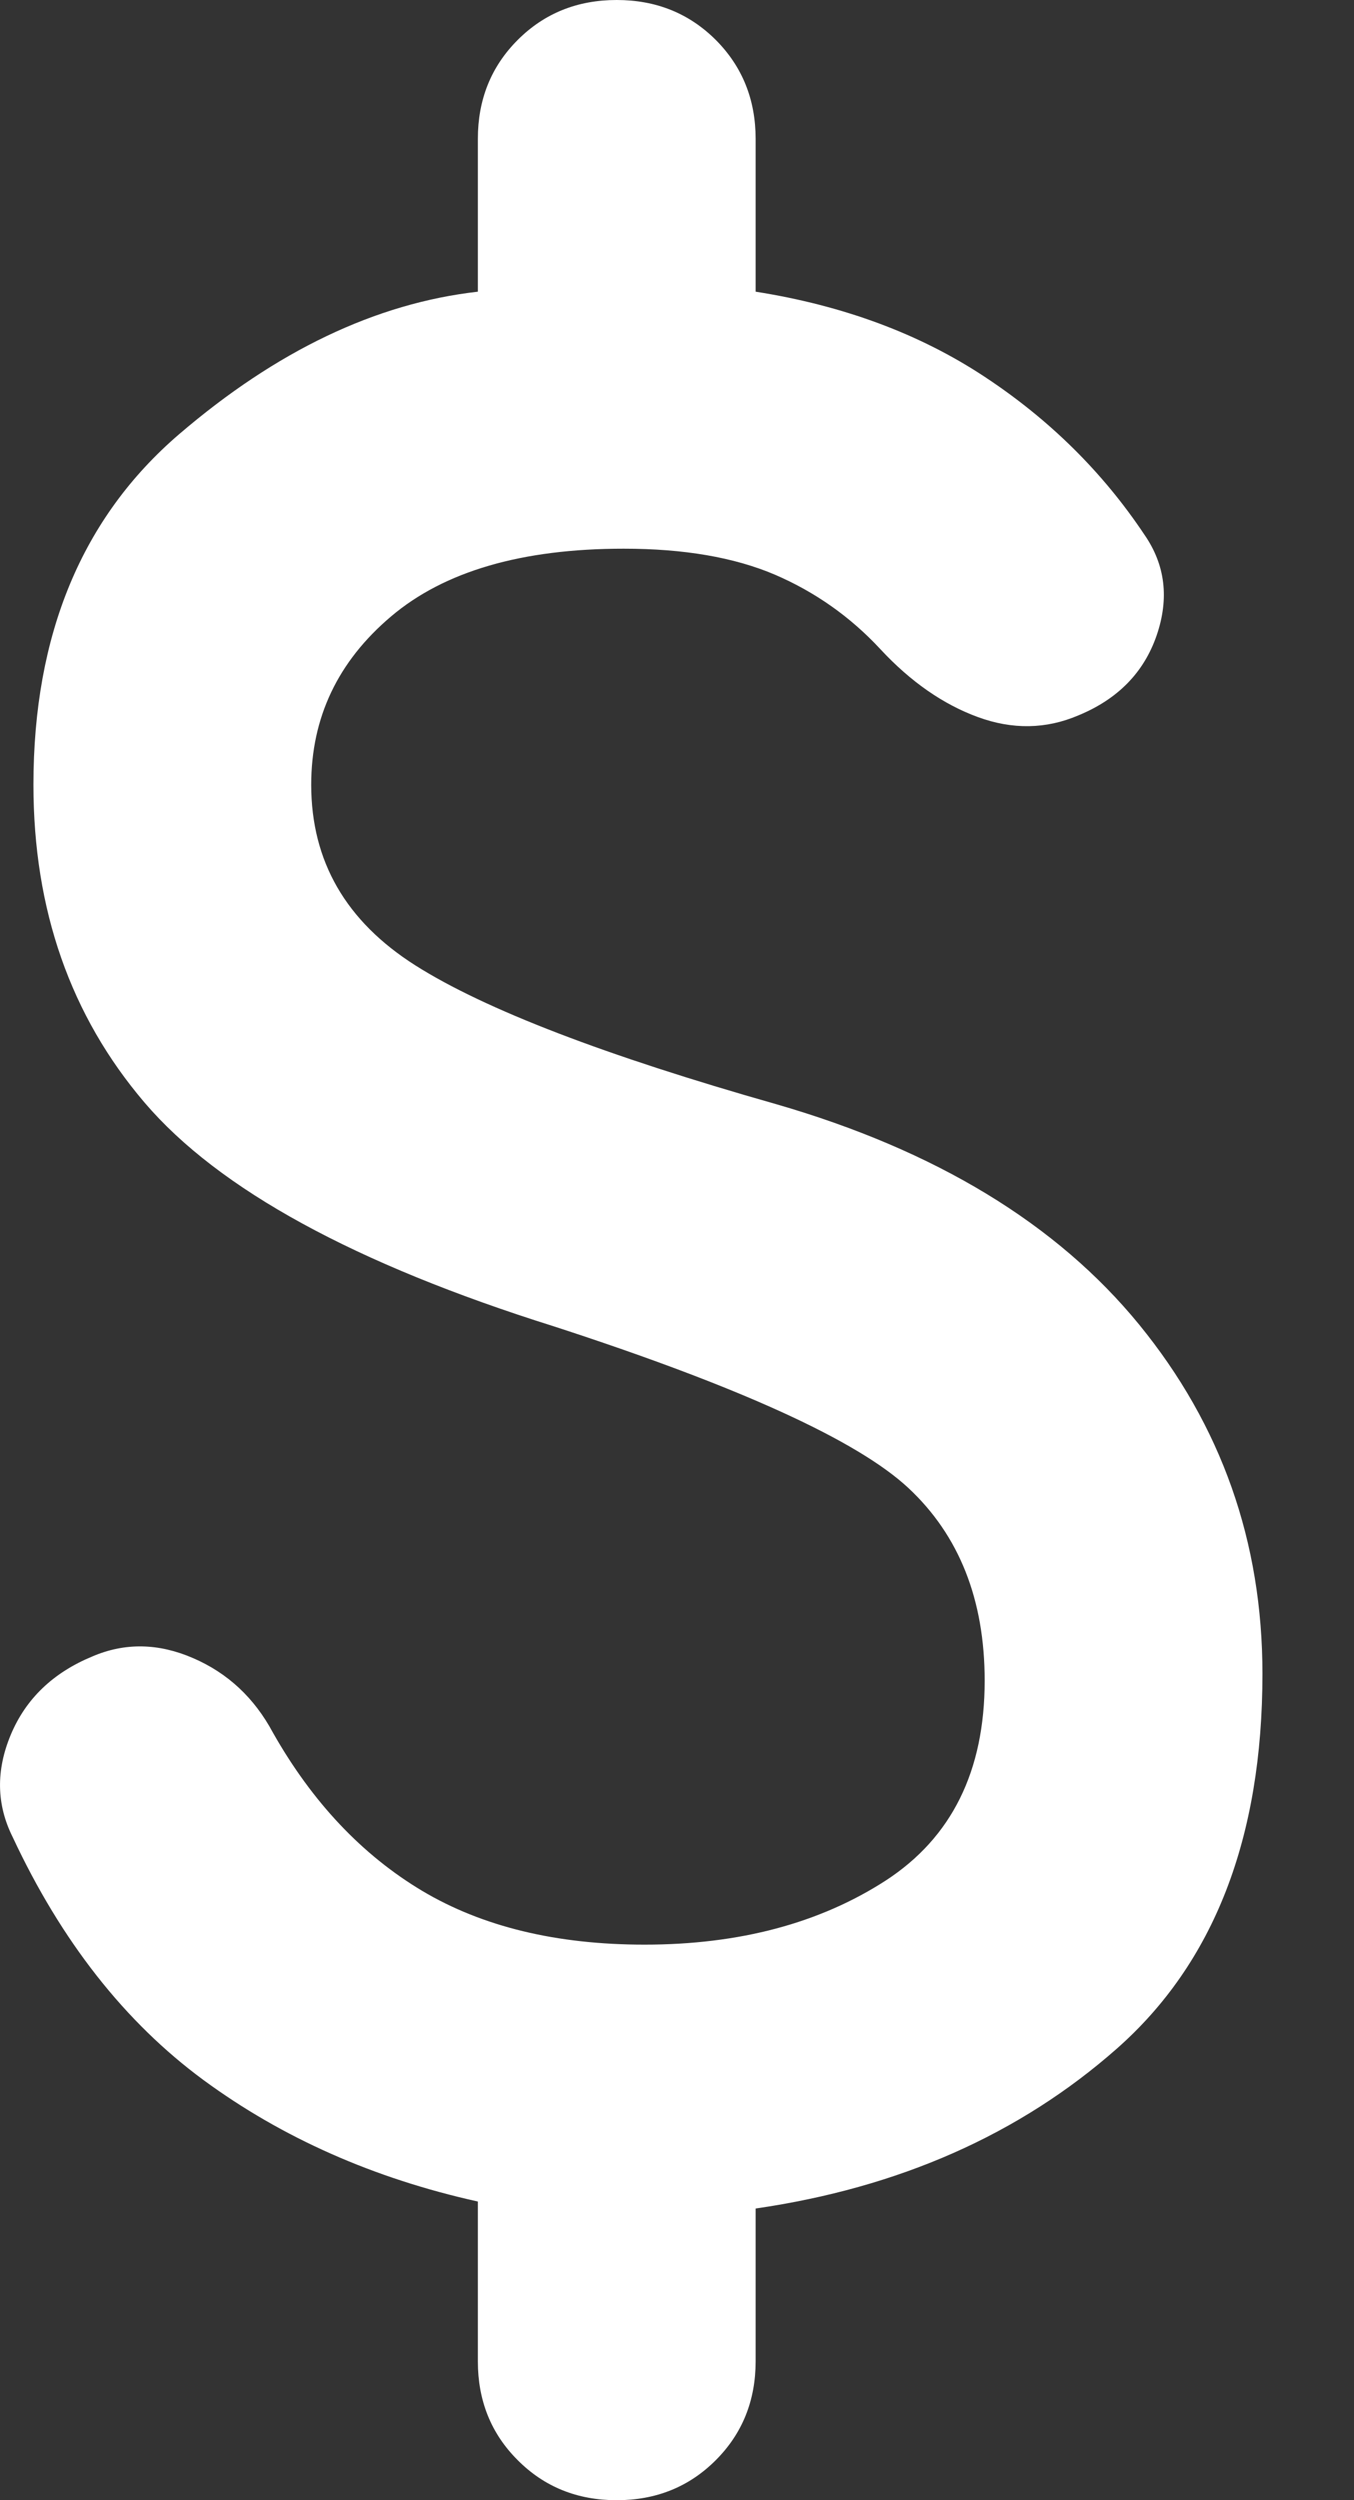 <svg width="13" height="24" viewBox="0 0 13 24" fill="none" xmlns="http://www.w3.org/2000/svg">
<rect x="0" y="0" width="13" height="24" fill="#333333" stroke="none"/>
<path d="M5.921 24C5.543 24 5.226 23.872 4.971 23.616C4.715 23.361 4.588 23.044 4.588 22.667V21.133C3.588 20.911 2.71 20.522 1.954 19.967C1.199 19.411 0.588 18.633 0.121 17.633C-0.034 17.322 -0.04 16.995 0.104 16.651C0.249 16.306 0.51 16.056 0.888 15.9C1.199 15.767 1.521 15.772 1.855 15.917C2.188 16.061 2.443 16.3 2.621 16.633C2.999 17.3 3.477 17.806 4.054 18.151C4.632 18.495 5.343 18.667 6.188 18.667C7.099 18.667 7.871 18.461 8.505 18.051C9.138 17.639 9.454 17 9.454 16.133C9.454 15.356 9.21 14.739 8.721 14.283C8.232 13.828 7.099 13.311 5.321 12.733C3.41 12.133 2.099 11.417 1.388 10.584C0.677 9.75 0.321 8.733 0.321 7.533C0.321 6.089 0.788 4.967 1.721 4.167C2.655 3.367 3.61 2.911 4.588 2.8V1.333C4.588 0.956 4.715 0.639 4.971 0.383C5.226 0.128 5.543 0 5.921 0C6.299 0 6.616 0.128 6.872 0.383C7.127 0.639 7.255 0.956 7.255 1.333V2.8C8.099 2.933 8.832 3.206 9.454 3.617C10.077 4.028 10.588 4.533 10.988 5.133C11.188 5.422 11.227 5.744 11.105 6.1C10.982 6.456 10.732 6.711 10.354 6.867C10.043 7 9.721 7.005 9.388 6.883C9.055 6.761 8.743 6.544 8.454 6.233C8.166 5.922 7.827 5.683 7.439 5.516C7.049 5.35 6.566 5.267 5.988 5.267C5.01 5.267 4.266 5.484 3.755 5.917C3.243 6.35 2.988 6.889 2.988 7.533C2.988 8.267 3.321 8.844 3.988 9.267C4.654 9.689 5.81 10.133 7.455 10.6C8.988 11.044 10.149 11.75 10.938 12.716C11.727 13.683 12.121 14.8 12.121 16.067C12.121 17.644 11.655 18.844 10.721 19.667C9.788 20.489 8.632 21 7.255 21.2V22.667C7.255 23.044 7.127 23.361 6.872 23.616C6.616 23.872 6.299 24 5.921 24Z" fill="white"/>
</svg>
